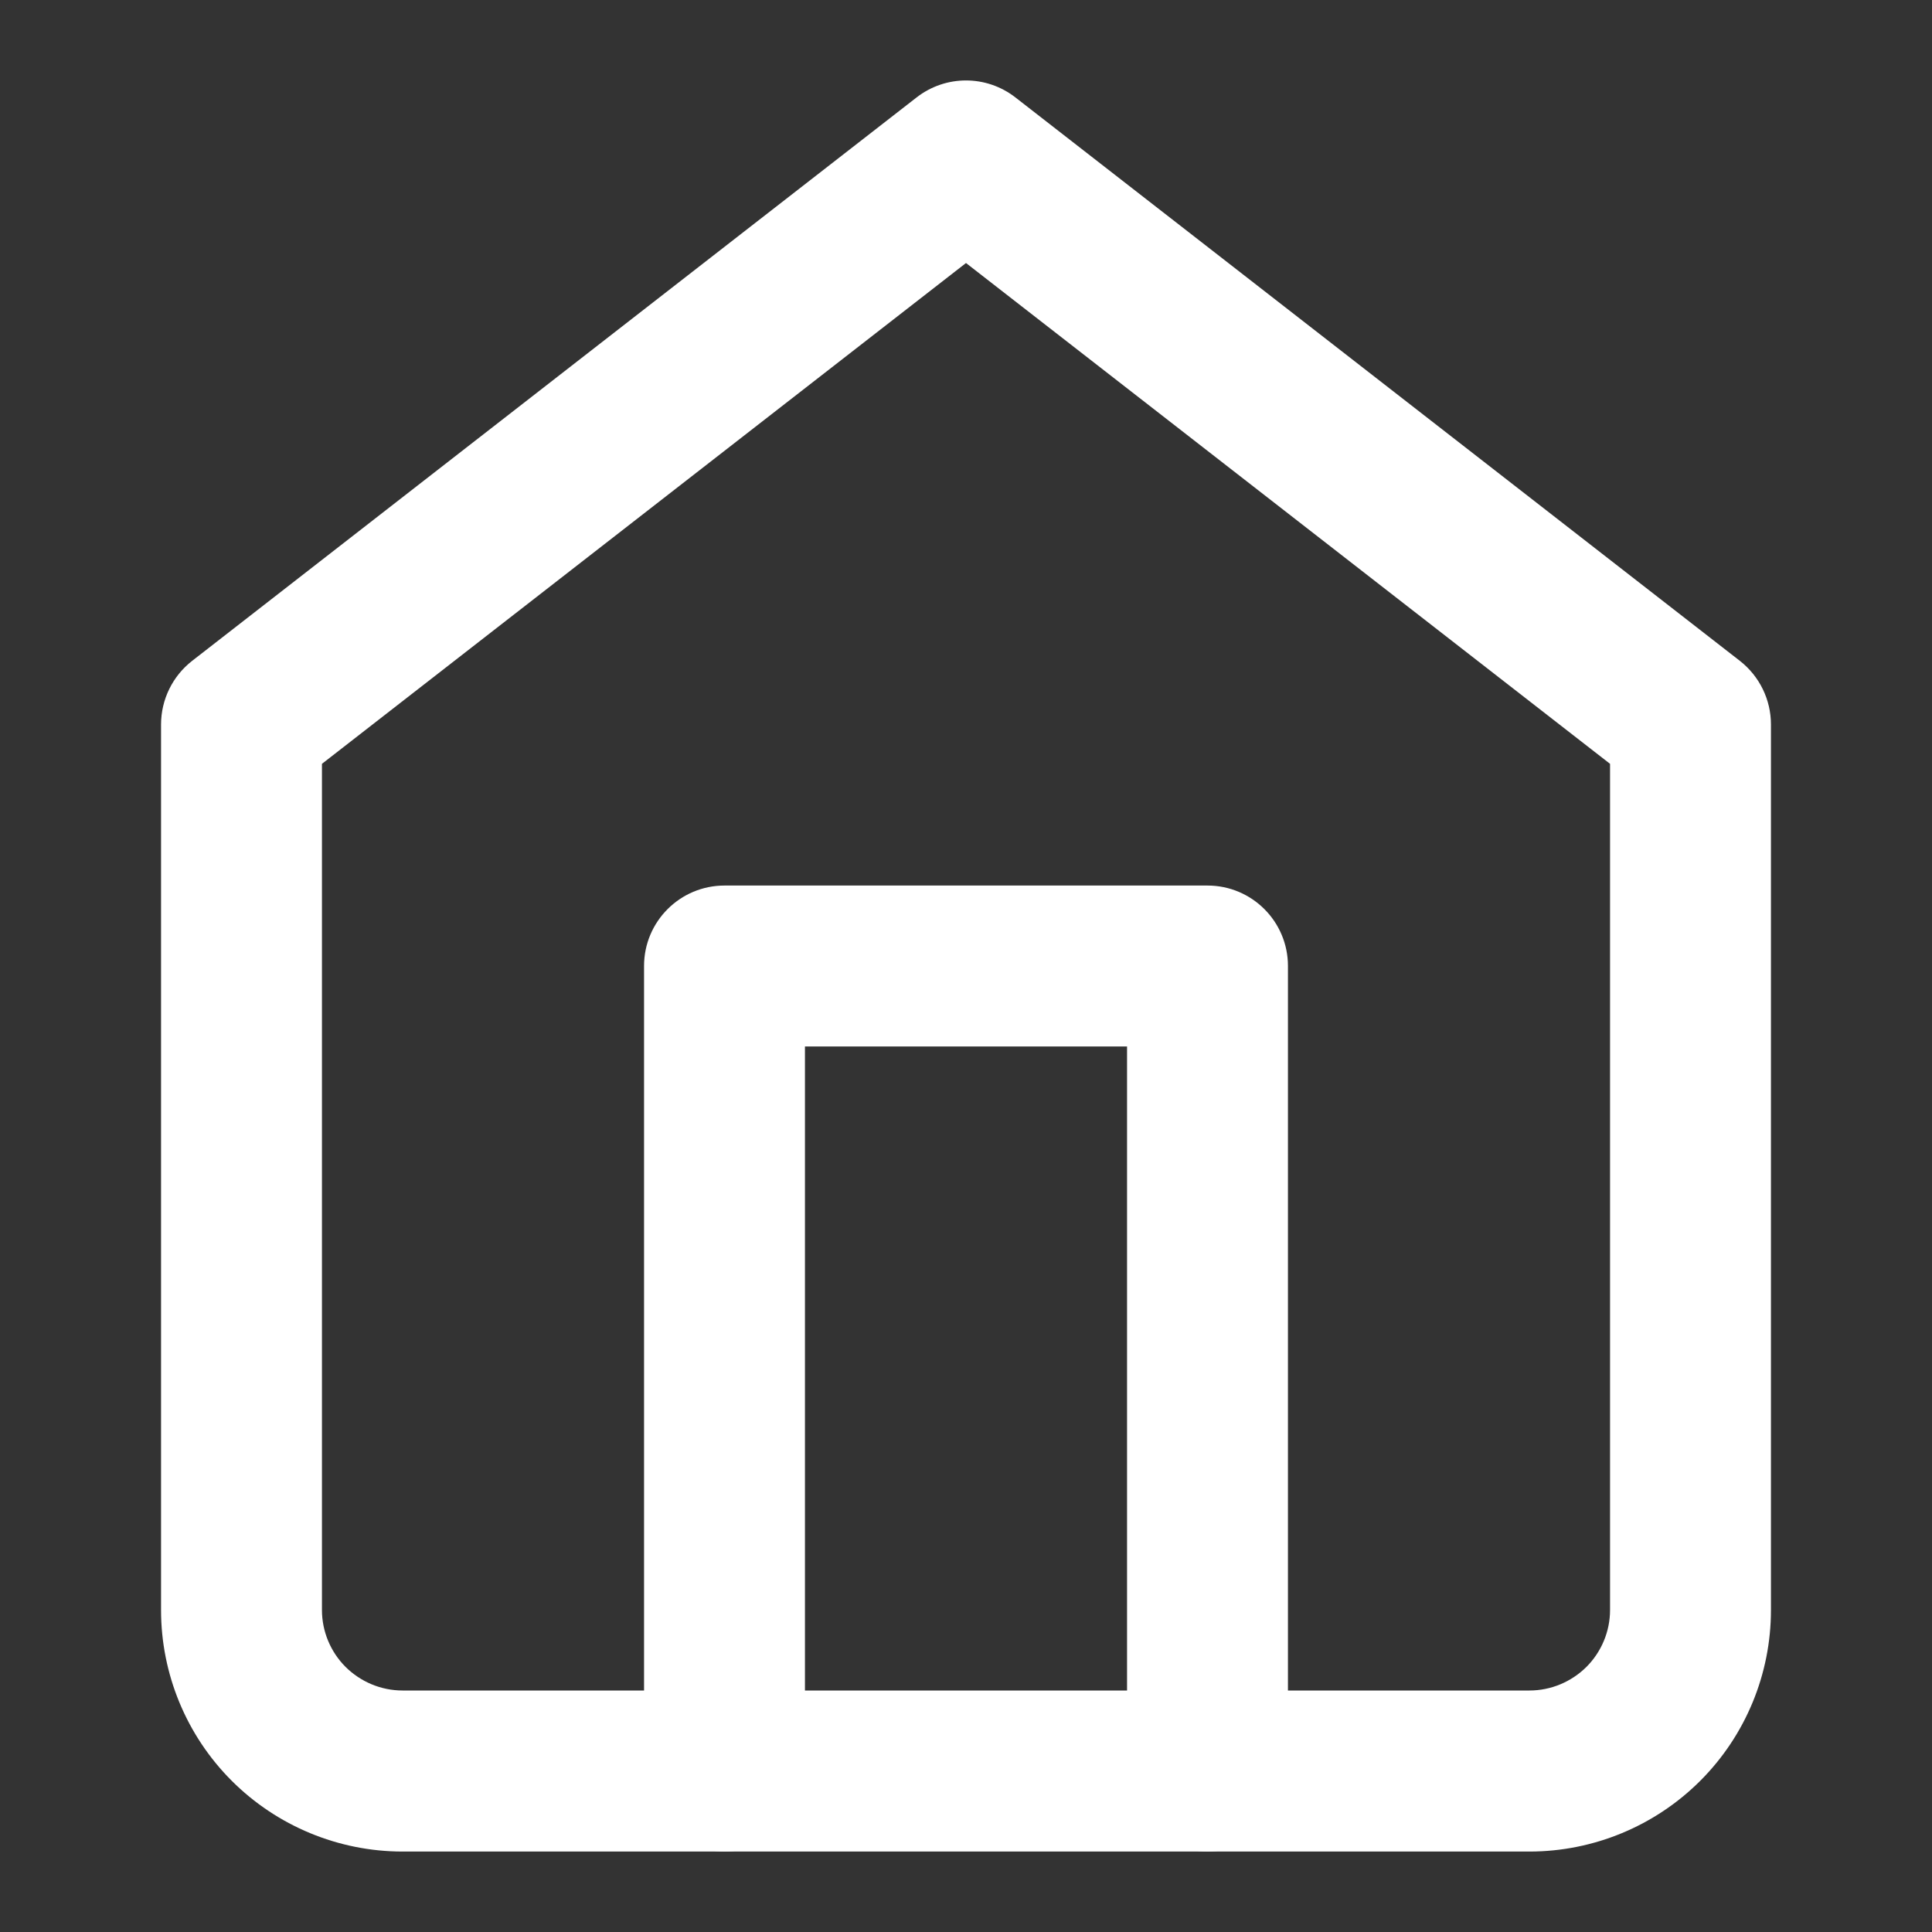 <svg width="14" height="14" viewBox="0 0 14 14" fill="none" xmlns="http://www.w3.org/2000/svg">
<rect x="0" y="0" width="14" height="14" fill="#333333" stroke="none"/>
<path fill-rule="evenodd" clip-rule="evenodd" d="M6.642 0.706C6.853 0.542 7.147 0.542 7.358 0.706L12.608 4.789C12.75 4.9 12.833 5.07 12.833 5.25V11.667C12.833 12.131 12.649 12.576 12.321 12.904C11.993 13.232 11.547 13.417 11.083 13.417H2.917C2.453 13.417 2.007 13.232 1.679 12.904C1.351 12.576 1.167 12.131 1.167 11.667V5.25C1.167 5.07 1.25 4.9 1.392 4.789L6.642 0.706ZM2.333 5.535V11.667C2.333 11.821 2.395 11.97 2.504 12.079C2.614 12.188 2.762 12.25 2.917 12.25H11.083C11.238 12.25 11.386 12.188 11.496 12.079C11.605 11.97 11.667 11.821 11.667 11.667V5.535L7 1.906L2.333 5.535Z" fill="white"/>
<path fill-rule="evenodd" clip-rule="evenodd" d="M4.667 7C4.667 6.678 4.928 6.417 5.25 6.417H8.75C9.072 6.417 9.333 6.678 9.333 7V12.833C9.333 13.155 9.072 13.417 8.75 13.417C8.428 13.417 8.167 13.155 8.167 12.833V7.583H5.833V12.833C5.833 13.155 5.572 13.417 5.25 13.417C4.928 13.417 4.667 13.155 4.667 12.833V7Z" fill="white"/>
</svg>
